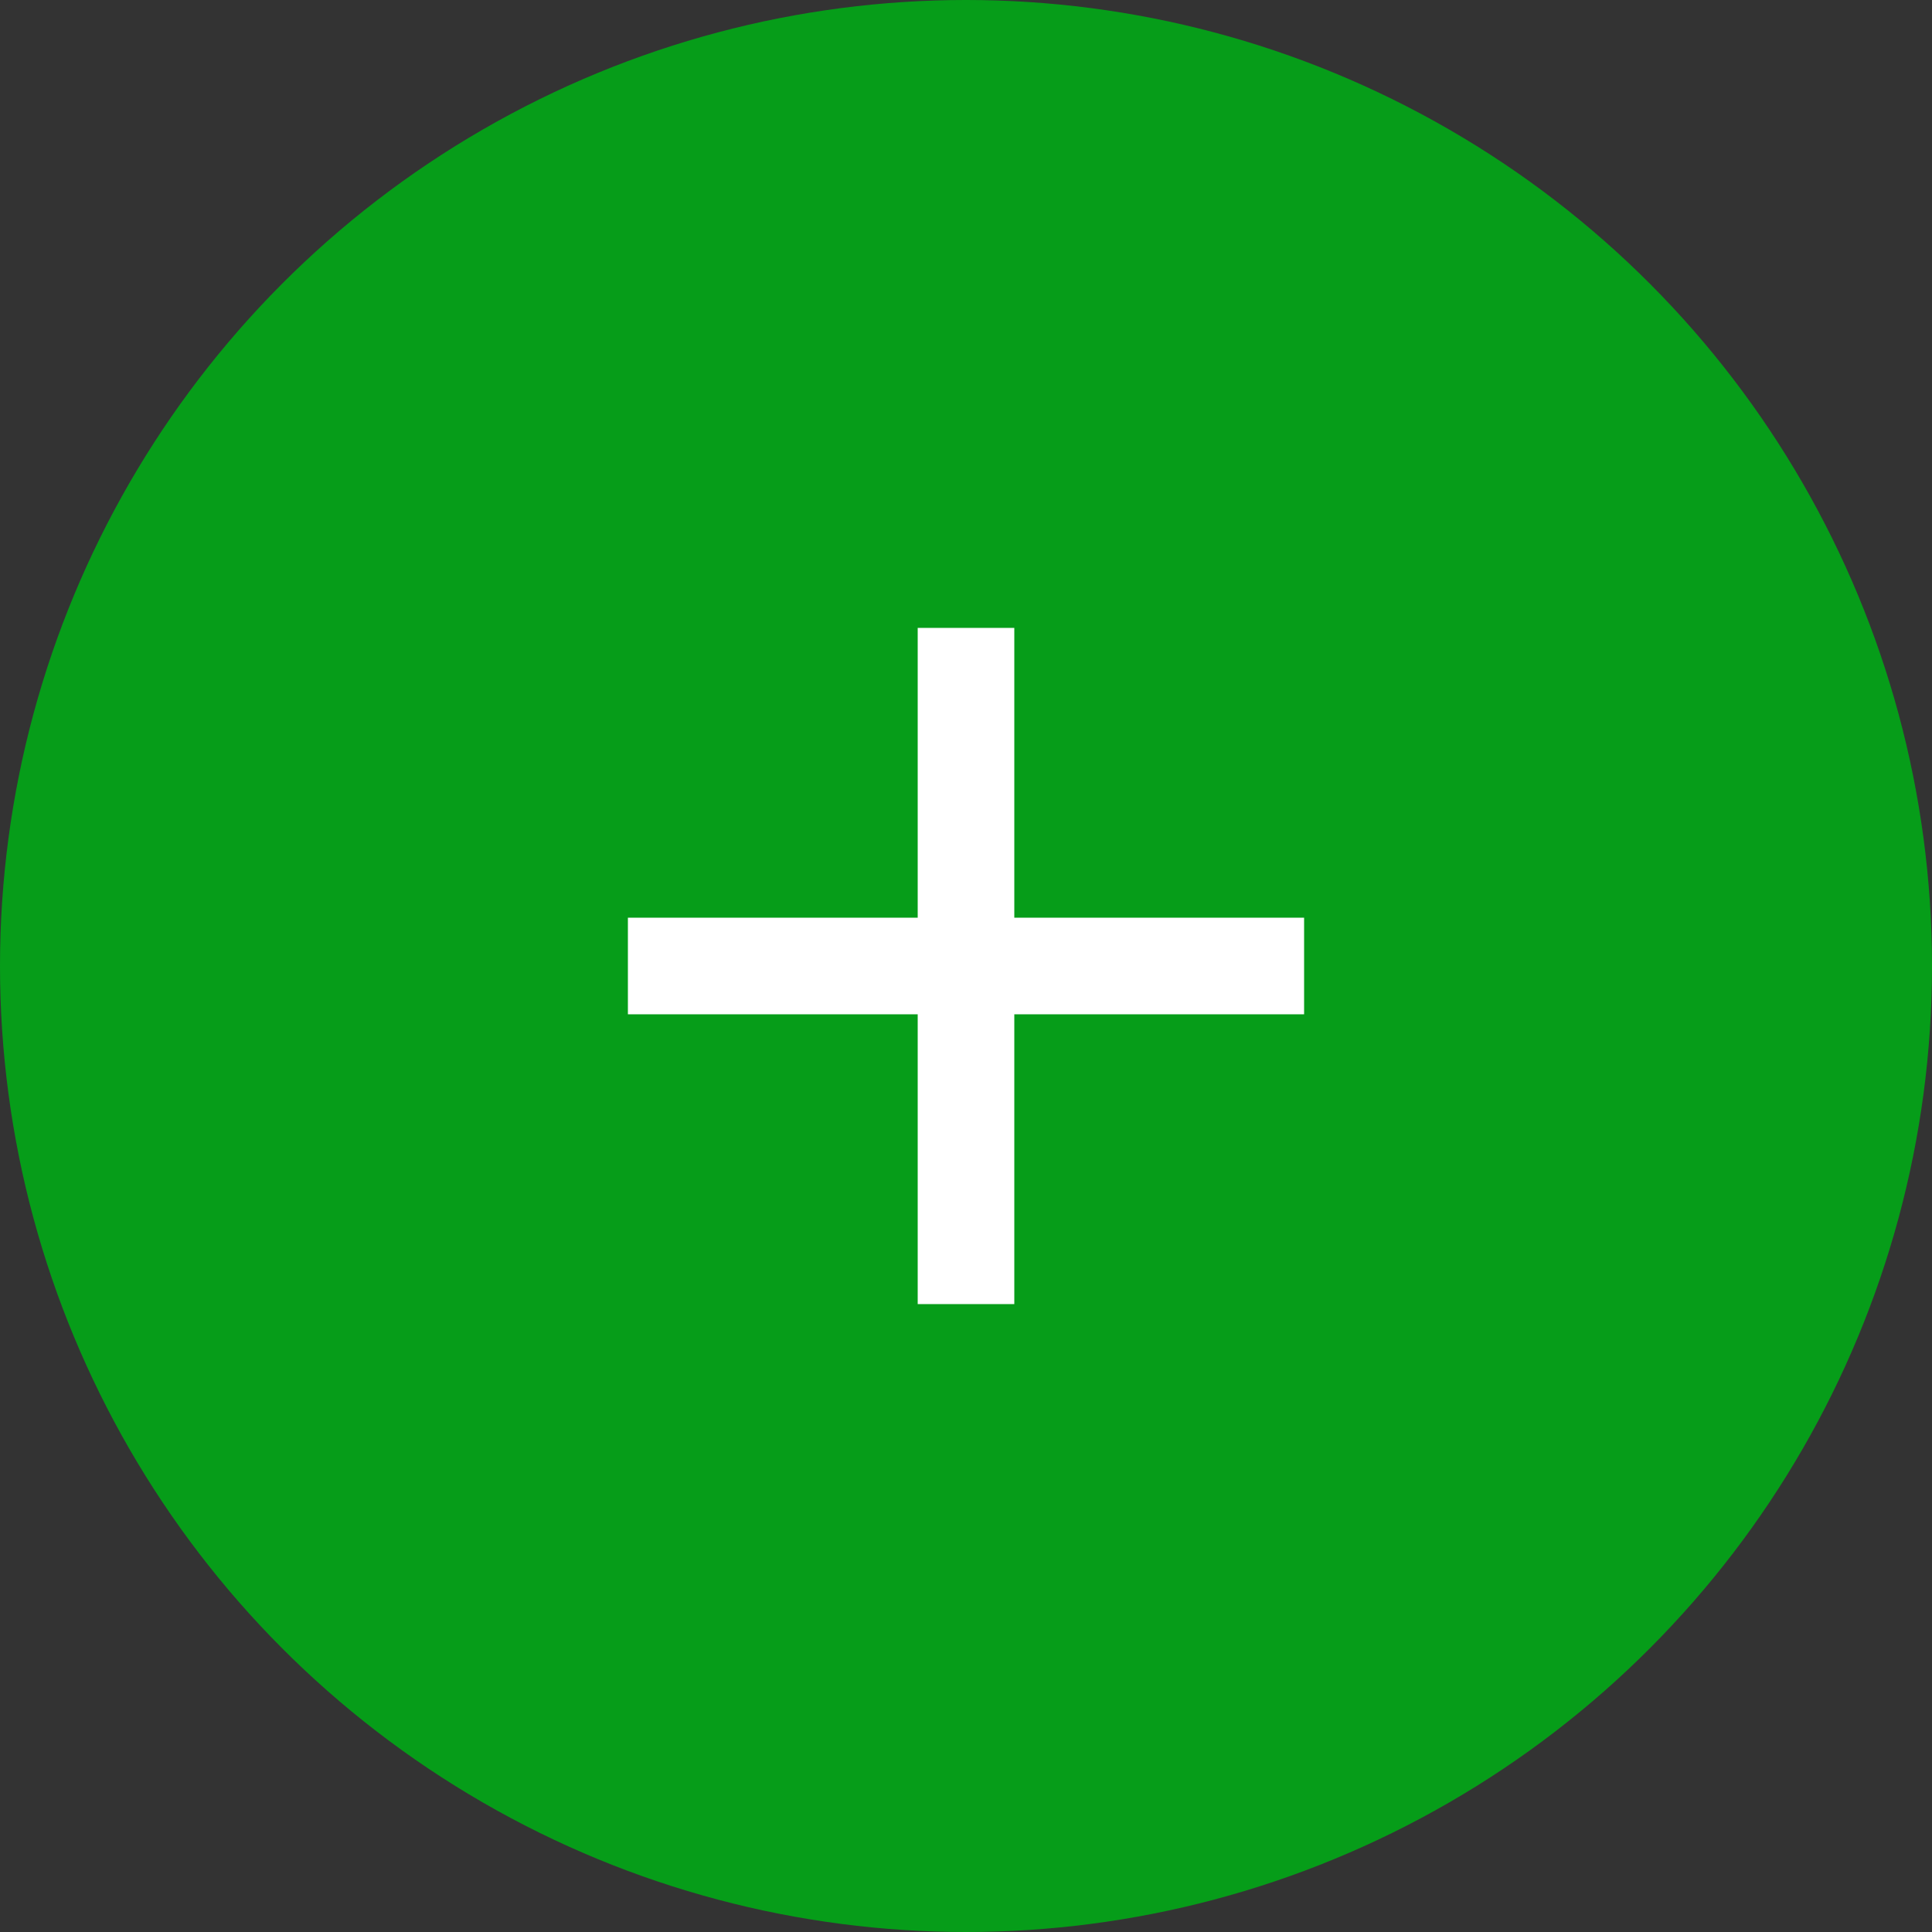 <svg width="40" height="40" viewBox="0 0 40 40" fill="none" xmlns="http://www.w3.org/2000/svg">
<rect x="0" y="0" width="40" height="40" fill="#333333" stroke="none"/>
<circle cx="20" cy="20" r="20" fill="#069D19"/>
<path d="M19 19V13H21V19H27V21H21V27H19V21H13V19H19Z" fill="white"/>
</svg>
